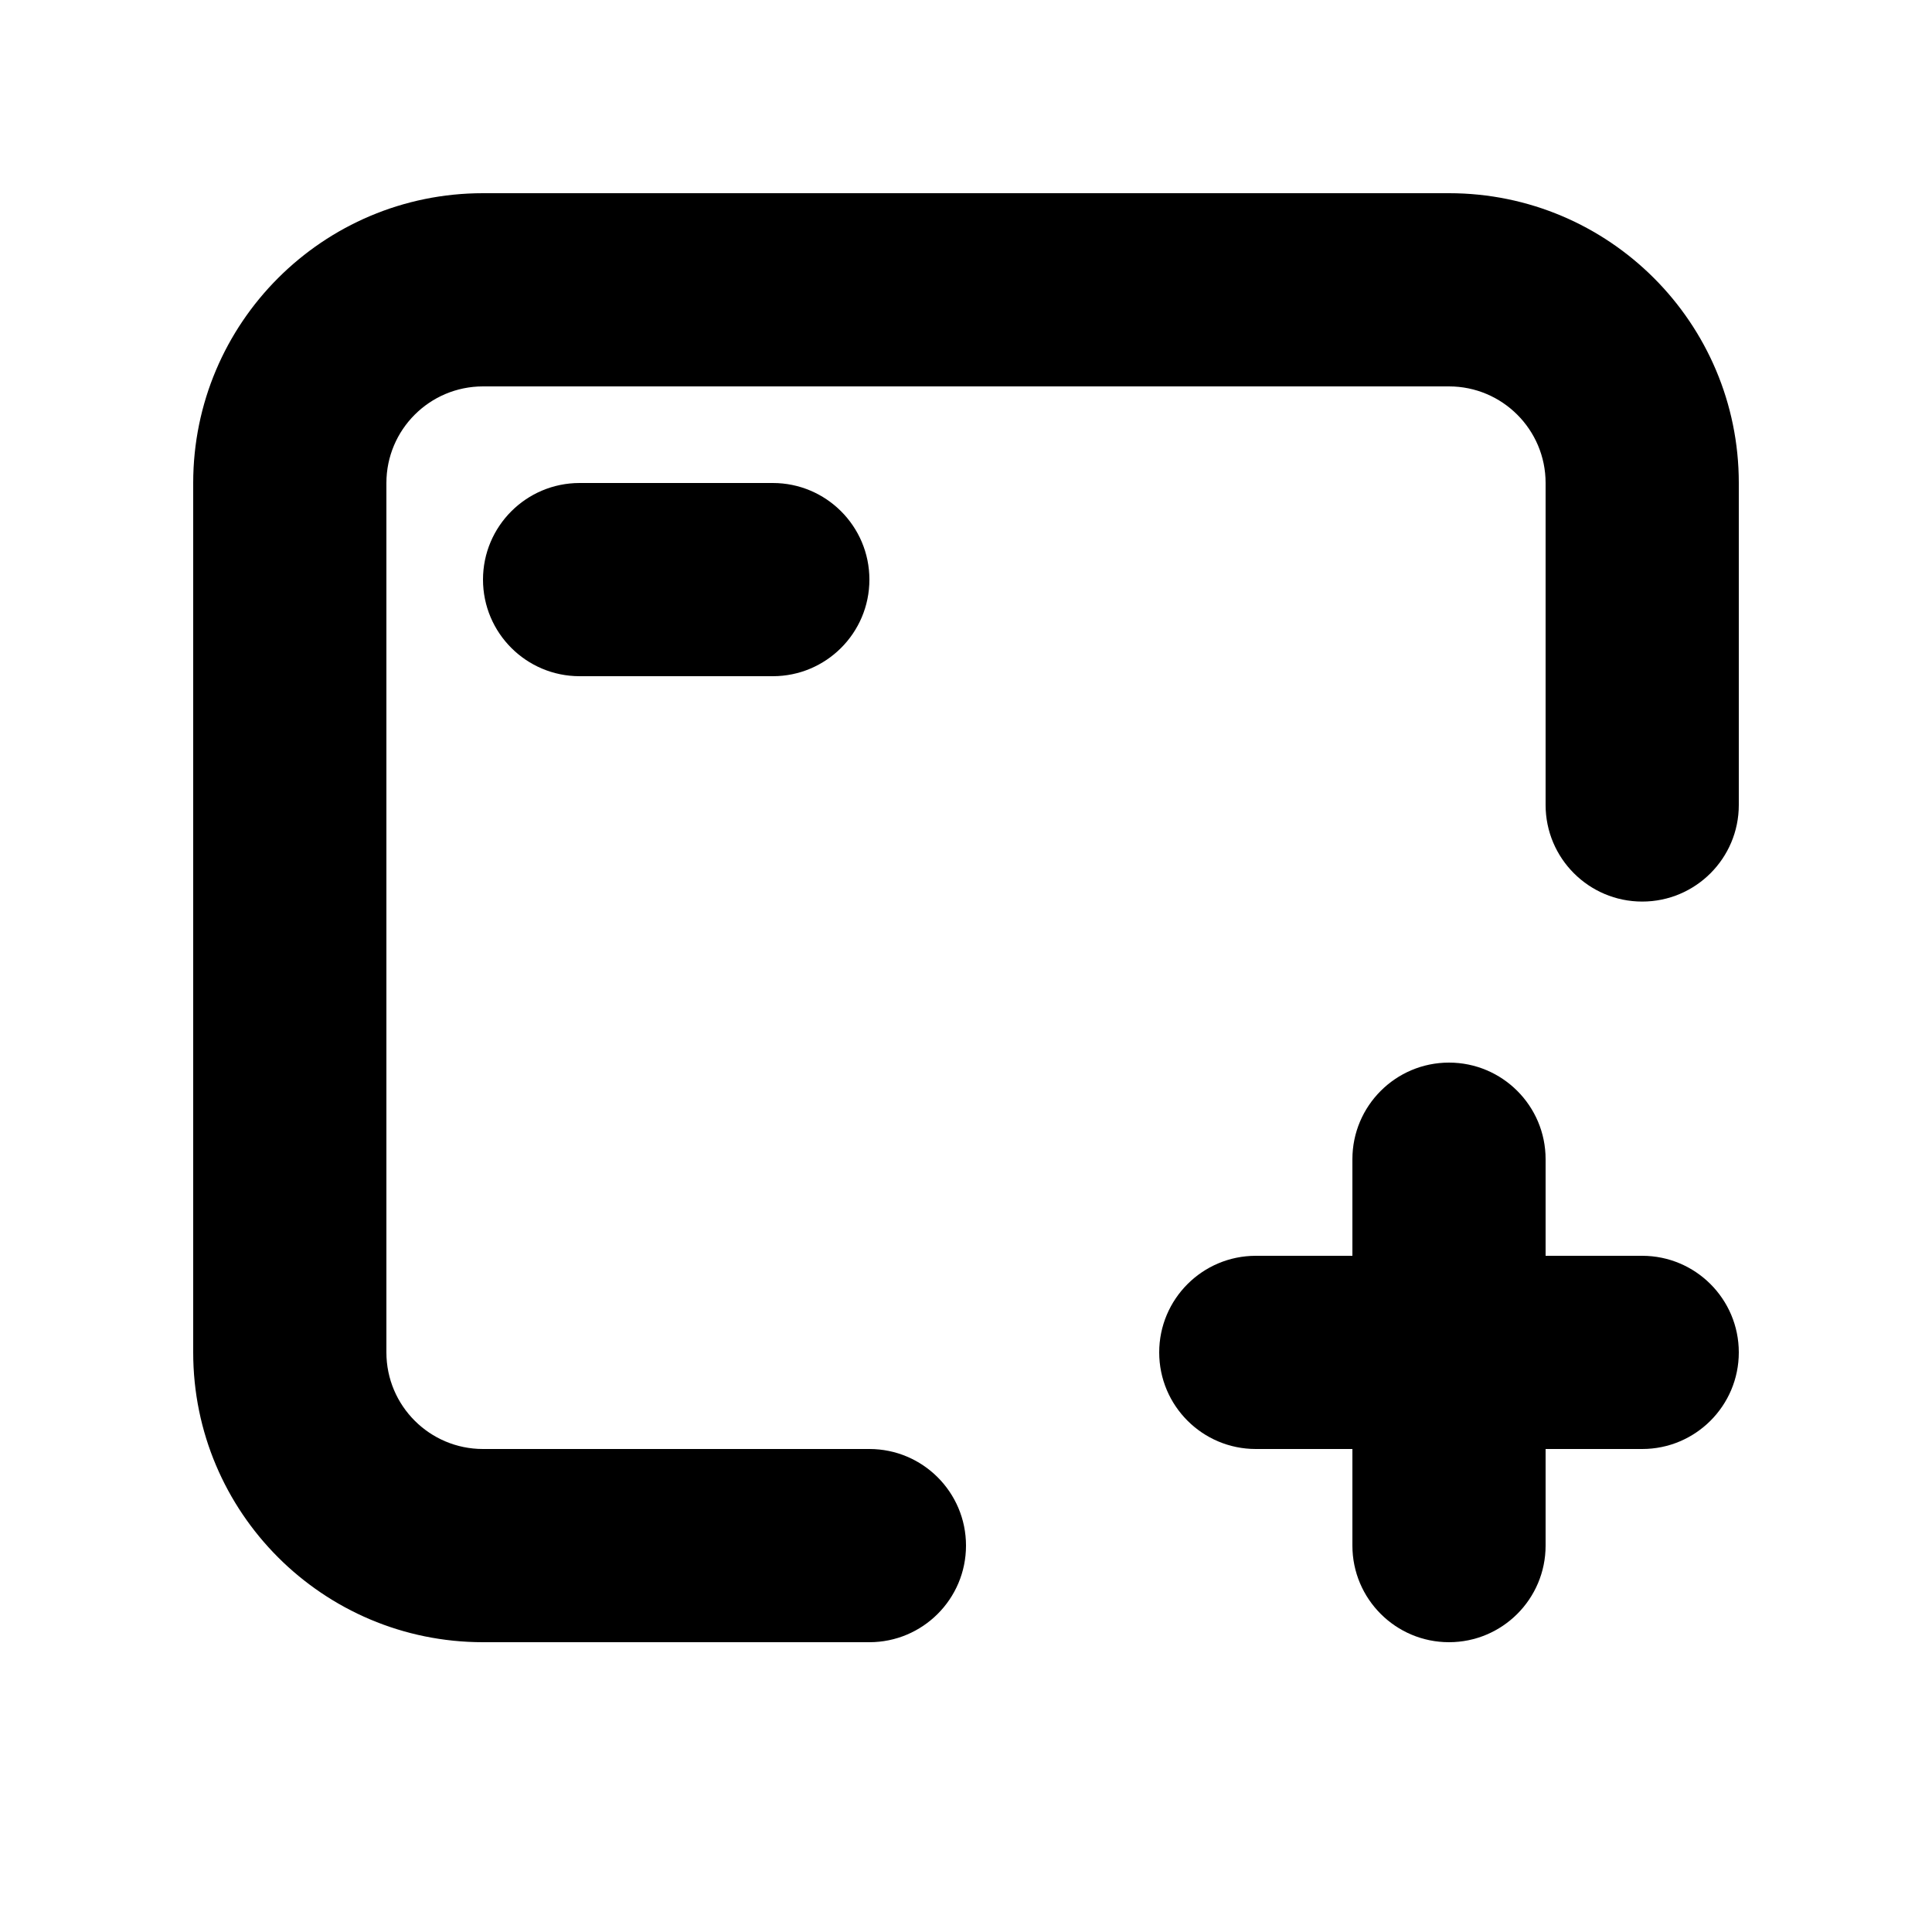 <svg width="20" xmlns="http://www.w3.org/2000/svg" height="20" viewBox="0 0 20 20"><path d="M5 2C3.343 2 2 3.343 2 5v9c0 1.657 1.343 3 3 3h4c.552 0 1-.448 1-1s-.448-1-1-1H5c-.552 0-1-.448-1-1V5c0-.552.448-1 1-1h10c.552 0 1 .448 1 1v3.333c0 .552.448 1 1 1s1-.448 1-1V5c0-1.657-1.343-3-3-3H5z"></path><path d="M15 11c-.552 0-1 .448-1 1v1h-1c-.552 0-1 .448-1 1s.448 1 1 1h1v1c0 .552.448 1 1 1s1-.448 1-1v-1h1c.552 0 1-.448 1-1s-.448-1-1-1h-1v-1c0-.552-.448-1-1-1zM5 6c0 .552.448 1 1 1h2c.552 0 1-.448 1-1s-.448-1-1-1H6c-.552 0-1 .448-1 1z"></path></svg>